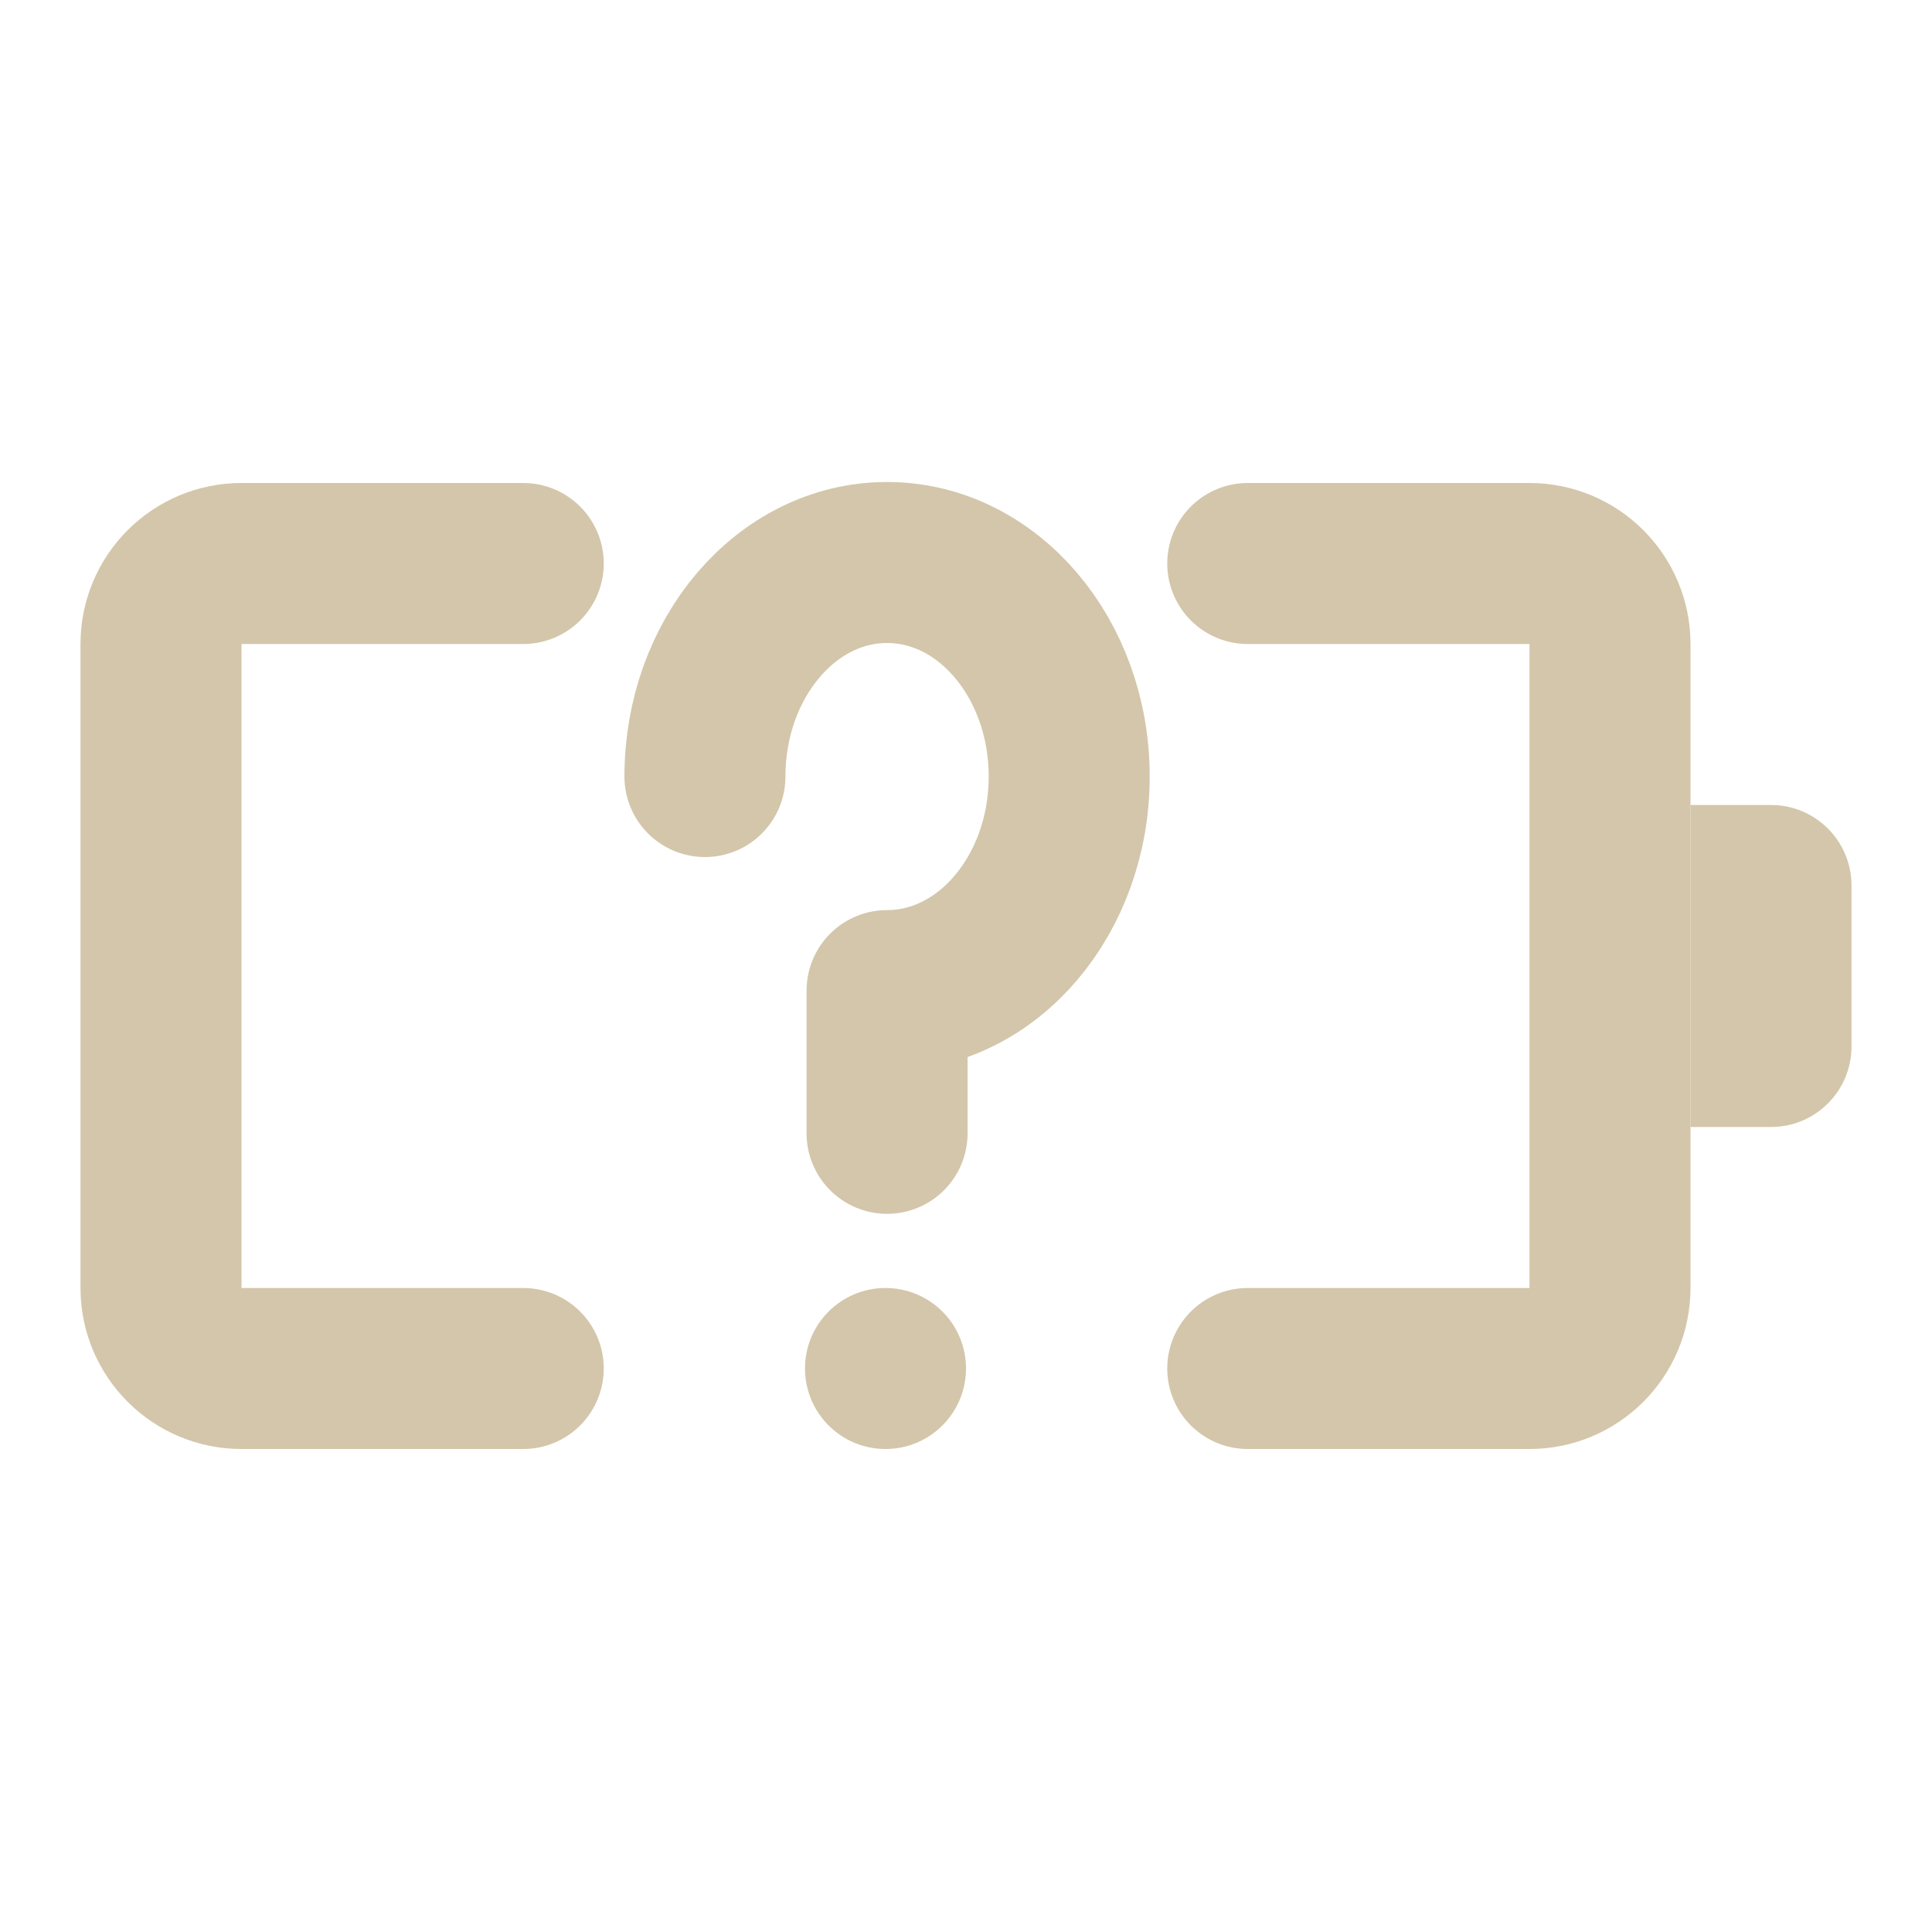 <?xml version="1.0" encoding="UTF-8" standalone="yes"?>
<svg xmlns="http://www.w3.org/2000/svg" xmlns:xlink="http://www.w3.org/1999/xlink" width="192" height="192" viewBox="0 0 192 192">
  <path fill="none" stroke-width="4" stroke-linecap="round" stroke-linejoin="round" stroke="#D3C6AA" stroke-opacity="1" stroke-miterlimit="4" d="M 13 14 L 6 14 C 4.896 14 4 14.896 4 16 L 4 32 C 4 33.104 4.896 34 6 34 L 13 34 " transform="matrix(4, 0, 0, 4, 0, 0)"/>
  <path fill="none" stroke-width="4" stroke-linecap="round" stroke-linejoin="round" stroke="#D3C6AA" stroke-opacity="1" stroke-miterlimit="4" d="M 31 34 L 38 34 C 39.104 34 40 33.104 40 32 L 40 16 C 40 14.896 39.104 14 38 14 L 31 14 " transform="matrix(4, 0, 0, 4, 0, 0)"/>
  <path fill-rule="nonzero" fill="#D3C6AA" fill-opacity="1" d="M 168 80 L 176 80 C 180.418 80 184 83.582 184 88 L 184 104 C 184 108.418 180.418 112 176 112 L 168 112 Z M 168 80 "/>
  <path fill="none" stroke-width="4" stroke-linecap="round" stroke-linejoin="round" stroke="#D3C6AA" stroke-opacity="1" stroke-miterlimit="4" d="M 22.039 28.157 L 22.039 24.611 C 24.538 24.611 26.564 22.23 26.564 19.293 C 26.564 16.355 24.538 13.975 22.039 13.975 C 19.54 13.975 17.514 16.355 17.514 19.293 " transform="matrix(4, 0, 0, 4, 0, 0)"/>
  <path fill-rule="nonzero" fill="#D3C6AA" fill-opacity="1" stroke-width="0.8" stroke-linecap="butt" stroke-linejoin="miter" stroke="#D3C6AA" stroke-opacity="1" stroke-miterlimit="4" d="M 23.6 34 C 23.6 34.884 22.884 35.6 22 35.6 C 21.116 35.6 20.4 34.884 20.4 34 C 20.4 33.116 21.116 32.4 22 32.4 C 22.884 32.4 23.6 33.116 23.6 34 Z M 23.6 34 " transform="matrix(4, 0, 0, 4, 0, 0)"/>
</svg>